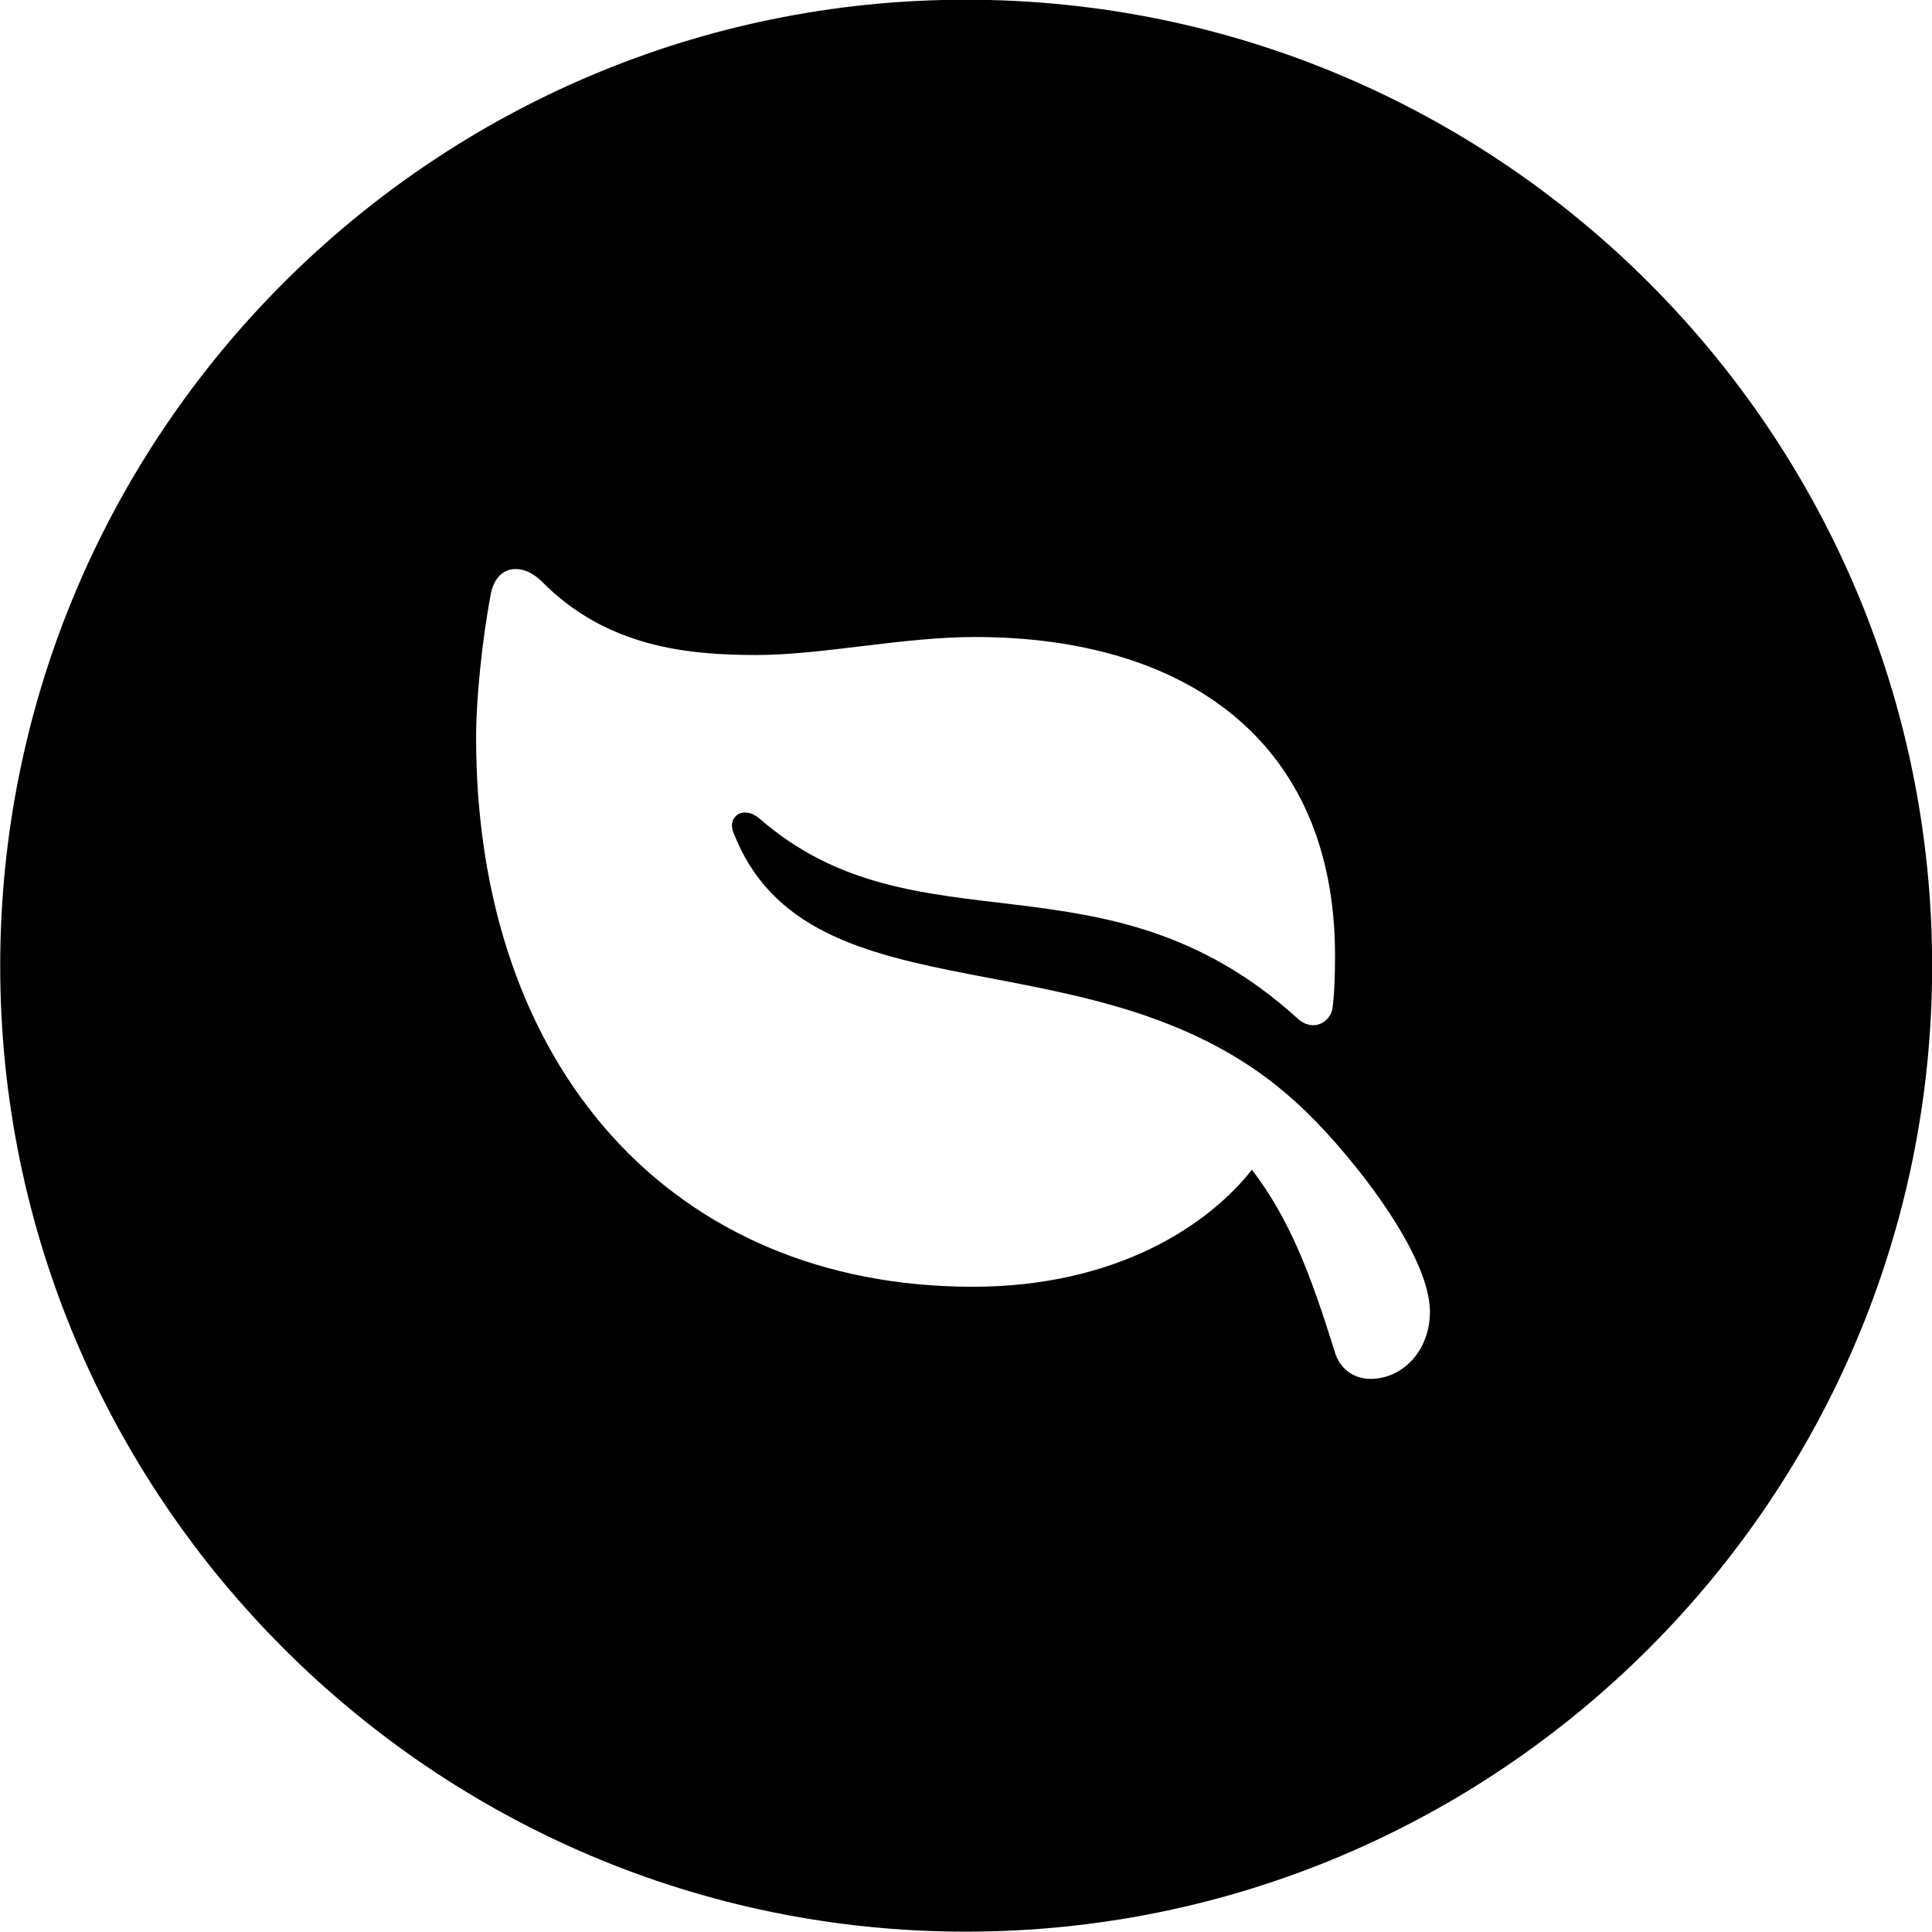 <svg viewBox="0 0 27.891 27.891" xmlns="http://www.w3.org/2000/svg"><path d="M13.943 27.886C21.643 27.886 27.893 21.626 27.893 13.946C27.893 6.246 21.643 -0.004 13.943 -0.004C6.263 -0.004 0.003 6.246 0.003 13.946C0.003 21.626 6.263 27.886 13.943 27.886ZM7.083 8.586C7.163 8.146 7.543 8.116 7.823 8.396C8.753 9.336 9.903 9.456 10.923 9.456C11.863 9.456 13.033 9.196 14.073 9.196C17.103 9.196 19.273 10.686 19.273 13.796C19.273 14.086 19.263 14.386 19.233 14.576C19.183 14.776 18.933 14.906 18.713 14.686C15.953 12.196 13.233 13.796 10.963 11.816C10.723 11.616 10.503 11.796 10.583 12.006C11.673 14.856 15.913 13.346 18.713 15.916C19.383 16.516 20.643 18.056 20.643 18.936C20.643 19.496 20.253 19.906 19.783 19.906C19.583 19.906 19.343 19.796 19.263 19.496C18.923 18.406 18.623 17.606 18.073 16.886C17.463 17.666 16.143 18.576 14.043 18.576C9.703 18.576 6.873 15.406 6.873 10.646C6.873 10.076 6.963 9.226 7.083 8.586Z" /></svg>